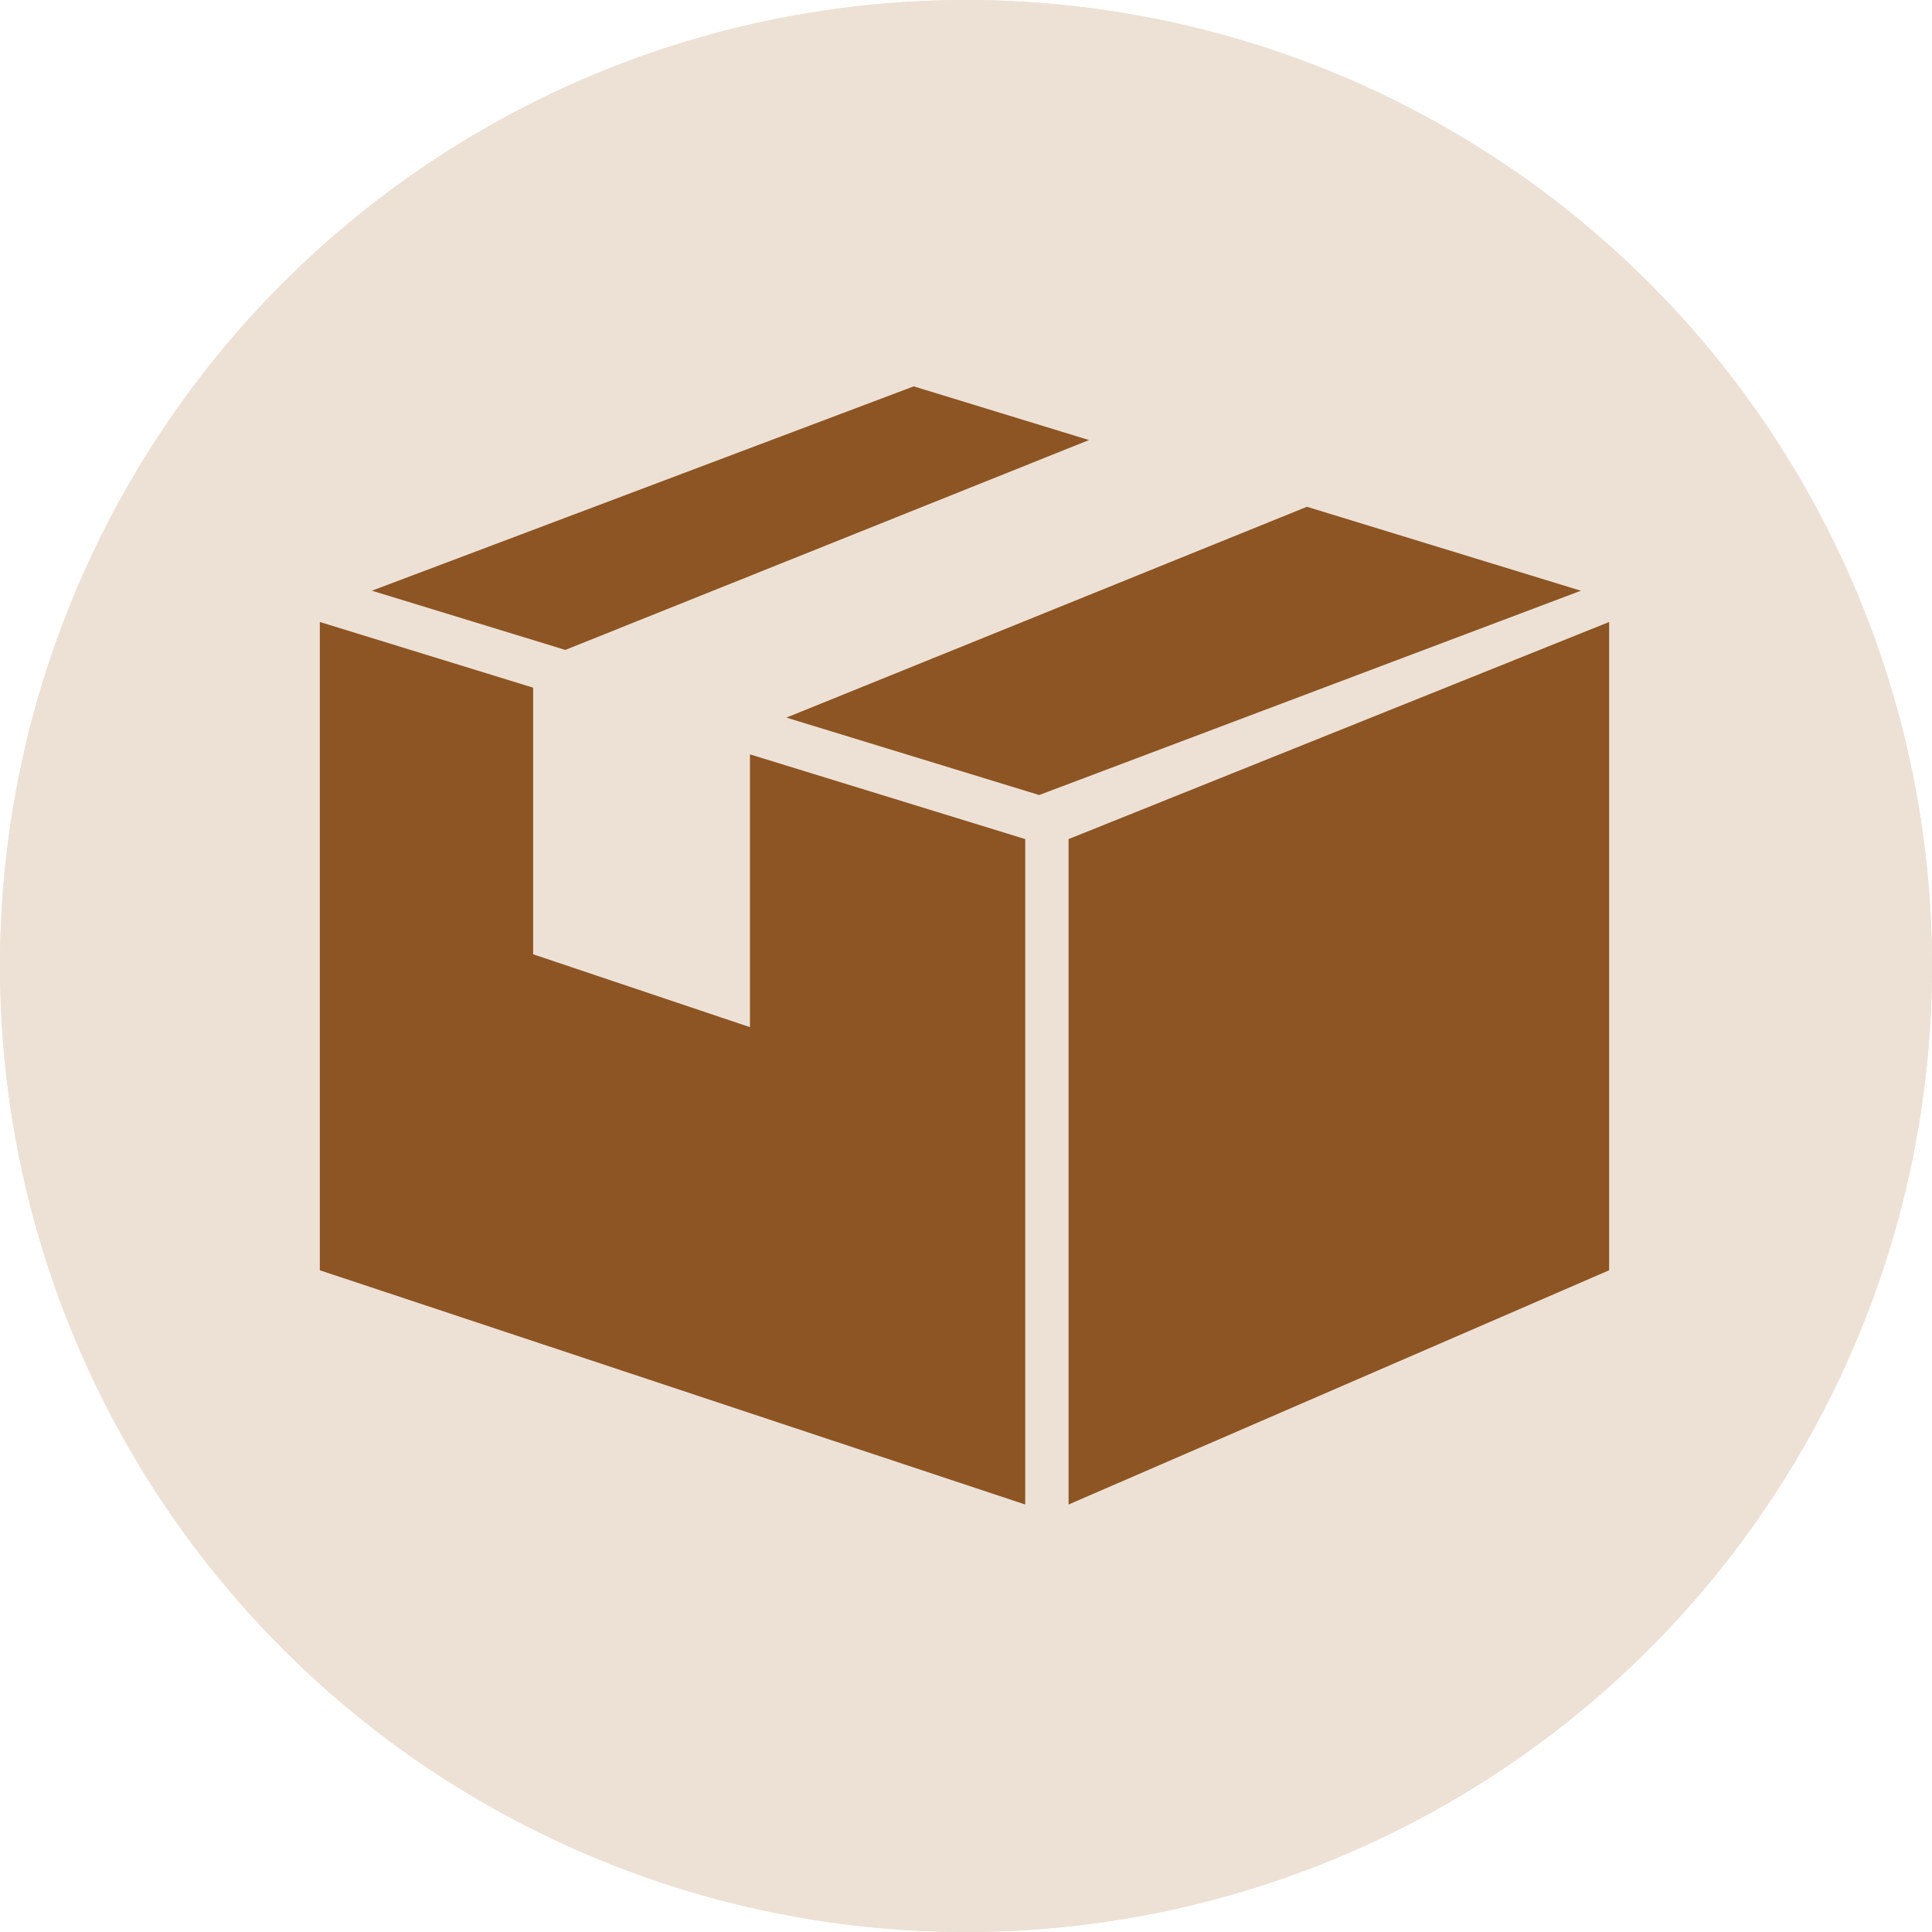 <svg xmlns="http://www.w3.org/2000/svg" width="193" height="193" viewBox="0 0 193 193">
  <g id="youps_package" transform="translate(1402 -306)">
    <g id="Group_10" data-name="Group 10" transform="translate(-1693 -425)">
      <circle id="Ellipse_13" data-name="Ellipse 13" cx="96.5" cy="96.5" r="96.5" transform="translate(291 731)" fill="#ede1d6"/>
      <path id="Subtraction_2" data-name="Subtraction 2" d="M70.467,111.7h0L0,88.3V23.538L21.308,30.1V56.732l21.66,7.281V36.763l27.5,8.464V111.7Zm4.33,0h0V45.226l54-21.688V88.3l-54,23.4Zm-2.952-70.88h0l-25.238-7.73,52-21.062L125.921,20.4h.095l-.042.016.042.013h-.077l-54.094,20.4ZM24.522,26.328h0l-19.271-5.9H5.157L5.2,20.41,5.157,20.4h.077L59.328,0,76.836,5.363,24.522,26.328Z" transform="translate(322.95 769.596)" fill="#8d5523"/>
    </g>
    <g id="Group_11" data-name="Group 11" transform="translate(-1693 -425)">
      <circle id="Ellipse_13-2" data-name="Ellipse 13" cx="96.5" cy="96.5" r="96.5" transform="translate(291 731)" fill="#ede1d6"/>
      <path id="Subtraction_2-2" data-name="Subtraction 2" d="M70.467,111.7h0L0,88.3V23.538L21.308,30.1V56.732l21.66,7.281V36.763l27.5,8.464V111.7Zm4.33,0h0V45.226l54-21.688V88.3l-54,23.4Zm-2.952-70.88h0l-25.238-7.73,52-21.062L125.921,20.4h.095l-.042.016.042.013h-.077l-54.094,20.4ZM24.522,26.328h0l-19.271-5.9H5.157L5.2,20.41,5.157,20.4h.077L59.328,0,76.836,5.363,24.522,26.328Z" transform="translate(322.95 769.596)" fill="#8d5523"/>
    </g>
  </g>
</svg>
